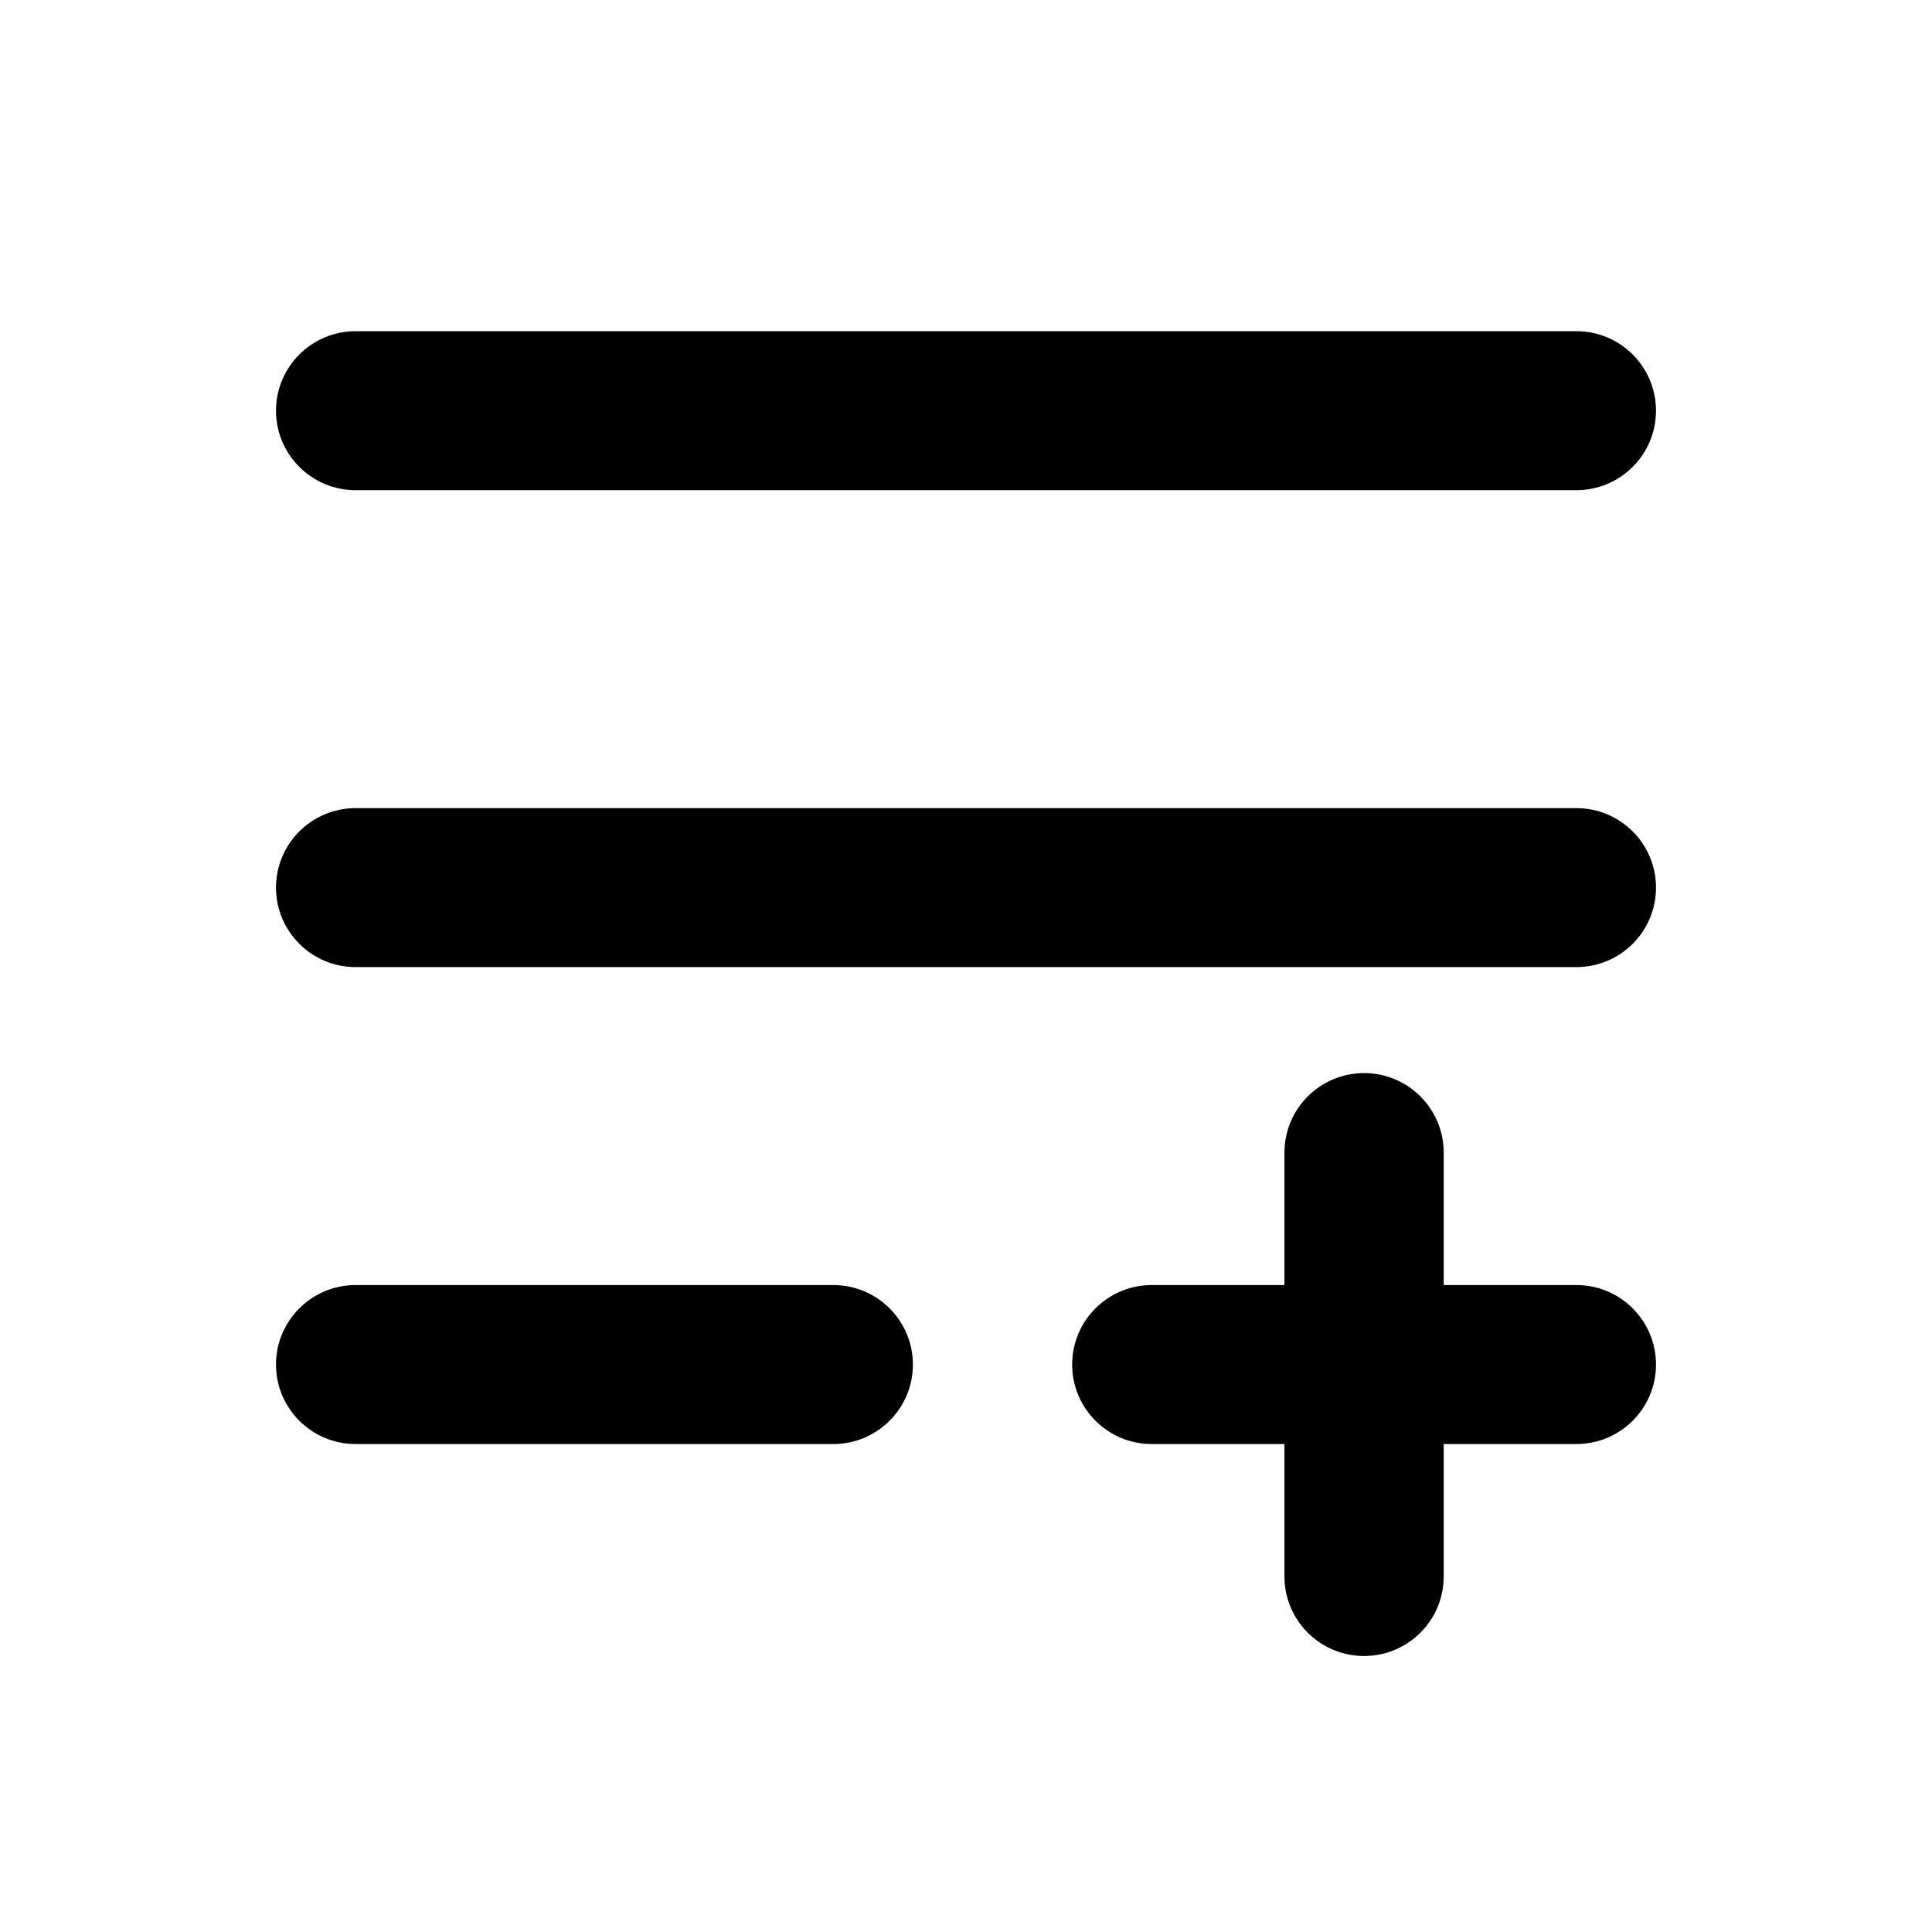 <svg viewBox="0 0 35 35" fill="none" xmlns="http://www.w3.org/2000/svg">
<path d="M5 16.08C5 15.285 5.646 14.64 6.442 14.64H28.558C29.354 14.64 30 15.285 30 16.08C30 16.875 29.354 17.52 28.558 17.52H6.442C5.646 17.52 5 16.875 5 16.08Z" fill="currentColor"/>
<path d="M5 24.72C5 23.925 5.646 23.28 6.442 23.28H15.096C15.893 23.28 16.538 23.925 16.538 24.72C16.538 25.515 15.893 26.16 15.096 26.16H6.442C5.646 26.16 5 25.515 5 24.72Z" fill="currentColor"/>
<path d="M23.269 28.56C23.269 29.355 23.915 30 24.712 30C25.508 30 26.154 29.355 26.154 28.56V26.16H28.558C29.354 26.16 30 25.515 30 24.72C30 23.925 29.354 23.28 28.558 23.28H26.154V20.88C26.154 20.085 25.508 19.44 24.712 19.44C23.915 19.44 23.269 20.085 23.269 20.88V23.28H20.865C20.069 23.28 19.423 23.925 19.423 24.72C19.423 25.515 20.069 26.16 20.865 26.16H23.269V28.56Z" fill="currentColor"/>
<path d="M5 7.44C5 6.645 5.646 6 6.442 6H28.558C29.354 6 30 6.645 30 7.44C30 8.235 29.354 8.88 28.558 8.88H6.442C5.646 8.88 5 8.235 5 7.44Z" fill="currentColor"/>
</svg>
